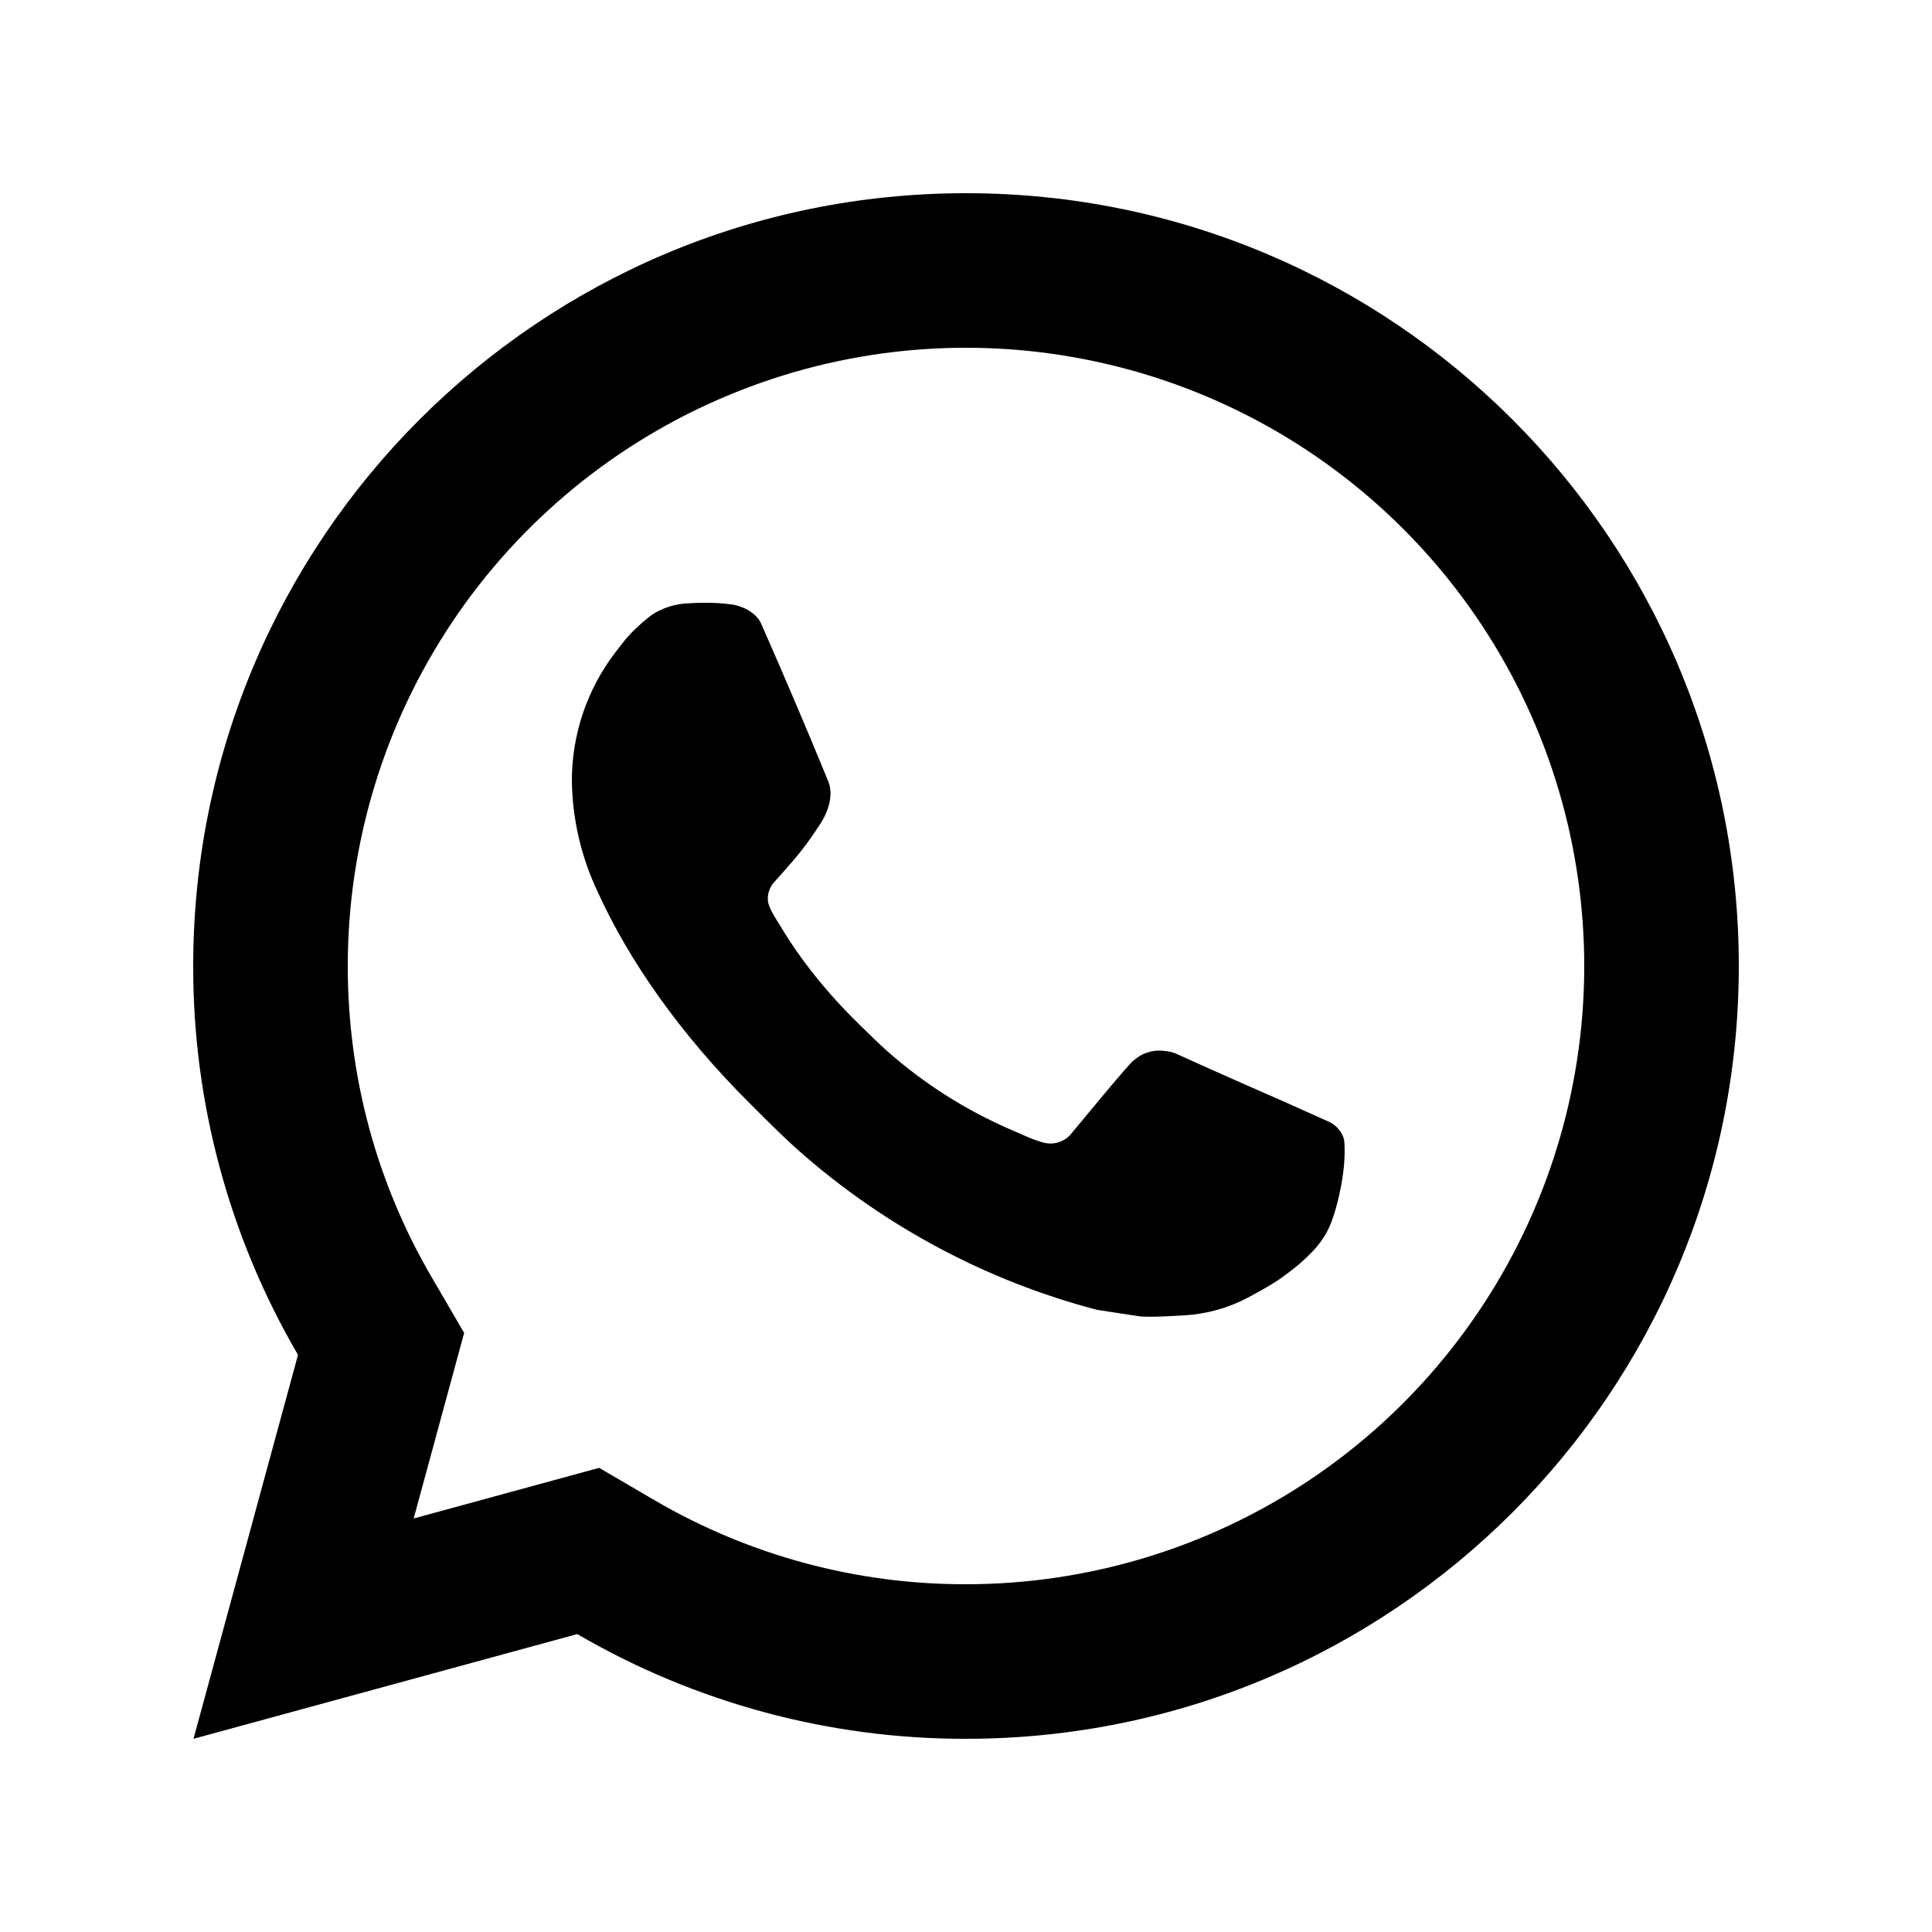 <svg xmlns="http://www.w3.org/2000/svg" width="24px" height="24px" viewBox="0 0 24 25" fill="none">
  <g clip-path="url(#clip0_29_14501)">
    <path d="M7.253 18.994L7.977 19.417C9.198 20.129 10.587 20.503 12 20.5C13.582 20.5 15.129 20.031 16.445 19.152C17.76 18.273 18.785 17.023 19.391 15.562C19.997 14.1 20.155 12.491 19.846 10.939C19.538 9.387 18.776 7.962 17.657 6.843C16.538 5.724 15.113 4.962 13.561 4.654C12.009 4.345 10.4 4.503 8.939 5.109C7.477 5.714 6.227 6.74 5.348 8.055C4.469 9.371 4 10.918 4 12.5C4 13.936 4.377 15.313 5.084 16.524L5.506 17.248L4.853 19.649L7.253 18.994ZM2.004 22.5L3.356 17.532C2.465 16.005 1.997 14.268 2 12.5C2 6.977 6.477 2.5 12 2.5C17.523 2.5 22 6.977 22 12.5C22 18.023 17.523 22.5 12 22.5C10.233 22.503 8.497 22.035 6.97 21.145L2.004 22.5ZM8.391 7.808C8.525 7.798 8.66 7.798 8.794 7.804C8.848 7.808 8.902 7.814 8.956 7.82C9.115 7.838 9.29 7.935 9.349 8.069C9.647 8.745 9.937 9.426 10.217 10.109C10.279 10.261 10.242 10.456 10.124 10.646C10.043 10.774 9.955 10.899 9.861 11.018C9.748 11.163 9.505 11.429 9.505 11.429C9.505 11.429 9.406 11.547 9.444 11.694C9.458 11.75 9.504 11.831 9.546 11.899L9.605 11.994C9.861 12.421 10.205 12.854 10.625 13.262C10.745 13.378 10.862 13.497 10.988 13.608C11.456 14.021 11.986 14.358 12.558 14.608L12.563 14.61C12.648 14.647 12.691 14.667 12.815 14.72C12.877 14.746 12.941 14.769 13.006 14.786C13.073 14.803 13.144 14.8 13.209 14.777C13.275 14.754 13.332 14.712 13.373 14.656C14.097 13.779 14.163 13.722 14.169 13.722V13.724C14.219 13.677 14.279 13.642 14.344 13.62C14.409 13.598 14.479 13.59 14.547 13.597C14.607 13.601 14.668 13.612 14.724 13.637C15.255 13.88 16.124 14.259 16.124 14.259L16.706 14.52C16.804 14.567 16.893 14.678 16.896 14.785C16.9 14.852 16.906 14.96 16.883 15.158C16.851 15.417 16.773 15.728 16.695 15.891C16.642 16.002 16.571 16.104 16.485 16.193C16.384 16.299 16.274 16.395 16.155 16.481C16.114 16.512 16.072 16.542 16.03 16.571C15.906 16.65 15.778 16.723 15.647 16.791C15.389 16.928 15.105 17.006 14.814 17.021C14.629 17.031 14.444 17.045 14.258 17.035C14.25 17.035 13.69 16.948 13.69 16.948C12.268 16.574 10.953 15.873 9.85 14.902C9.624 14.703 9.415 14.489 9.201 14.276C8.311 13.391 7.639 12.436 7.231 11.534C7.022 11.091 6.909 10.609 6.9 10.12C6.896 9.513 7.094 8.922 7.464 8.44C7.537 8.346 7.606 8.248 7.725 8.135C7.852 8.015 7.932 7.951 8.019 7.907C8.135 7.849 8.261 7.815 8.39 7.807L8.391 7.808Z" fill="black"/>
  </g>
  <defs>
    <clipPath id="clip0_29_14501">
      <rect width="24" height="24" fill="white" transform="translate(0 0.5)"/>
    </clipPath>
  </defs>
</svg>